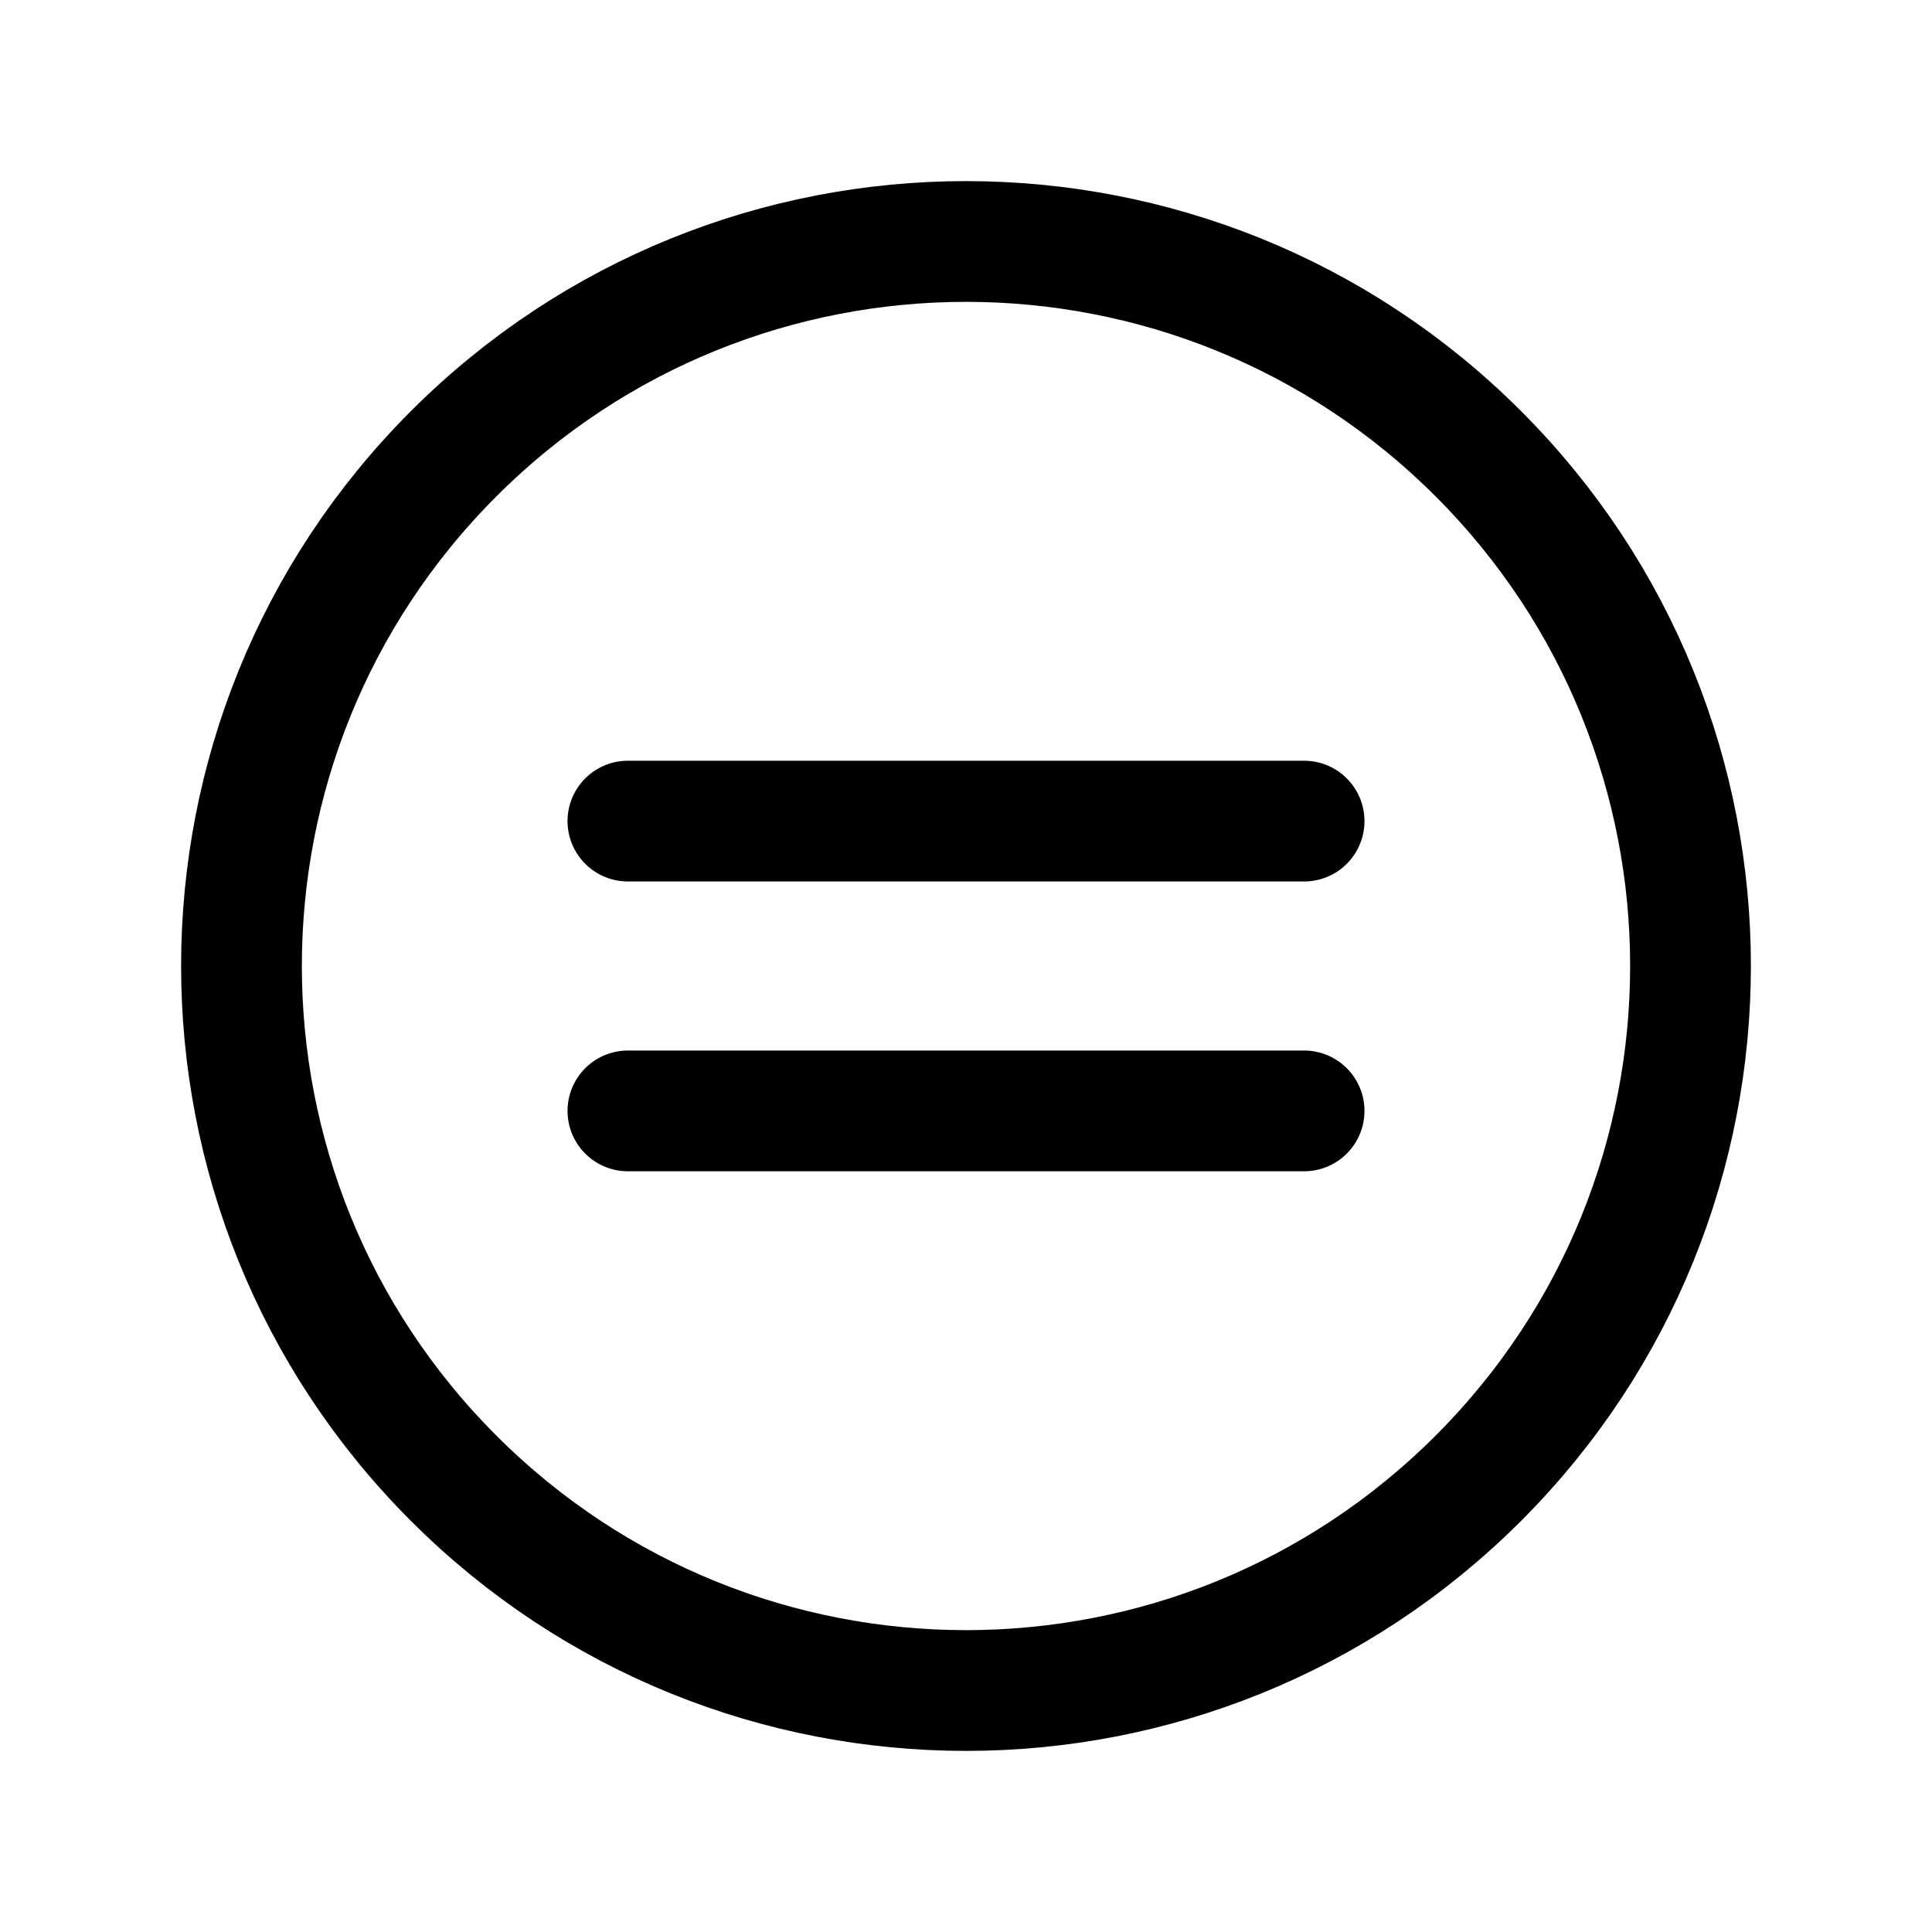 <?xml version="1.0" encoding="utf-8"?>
<svg width="24px" height="24px" viewBox="0 0 24 24" version="1.1" xmlns:xlink="http://www.w3.org/1999/xlink" xmlns="http://www.w3.org/2000/svg">
  <g id="Ic--시간표--대면-Copy-2">
    <path d="M18.364 5.636C21.879 9.151 21.879 14.849 18.364 18.364C14.849 21.879 9.151 21.879 5.636 18.364C2.121 14.849 2.121 9.151 5.636 5.636C9.151 2.121 14.849 2.121 18.364 5.636" id="Path" fill="none" fill-rule="evenodd" stroke="#000000" stroke-width="1.5" stroke-linecap="round" stroke-linejoin="round" />
    <path d="M7.8 10.2L16.2 10.2" id="Line" fill="none" fill-rule="evenodd" stroke="#000000" stroke-width="1.5" stroke-linecap="round" stroke-linejoin="round" />
    <path d="M7.8 13.8L16.2 13.8" id="Line-Copy" fill="none" fill-rule="evenodd" stroke="#000000" stroke-width="1.5" stroke-linecap="round" stroke-linejoin="round" />
    <path d="M0 0L24 0L24 24L0 24L0 0Z" id="Rectangle" fill="none" fill-rule="evenodd" stroke="none" />
  </g>
</svg>